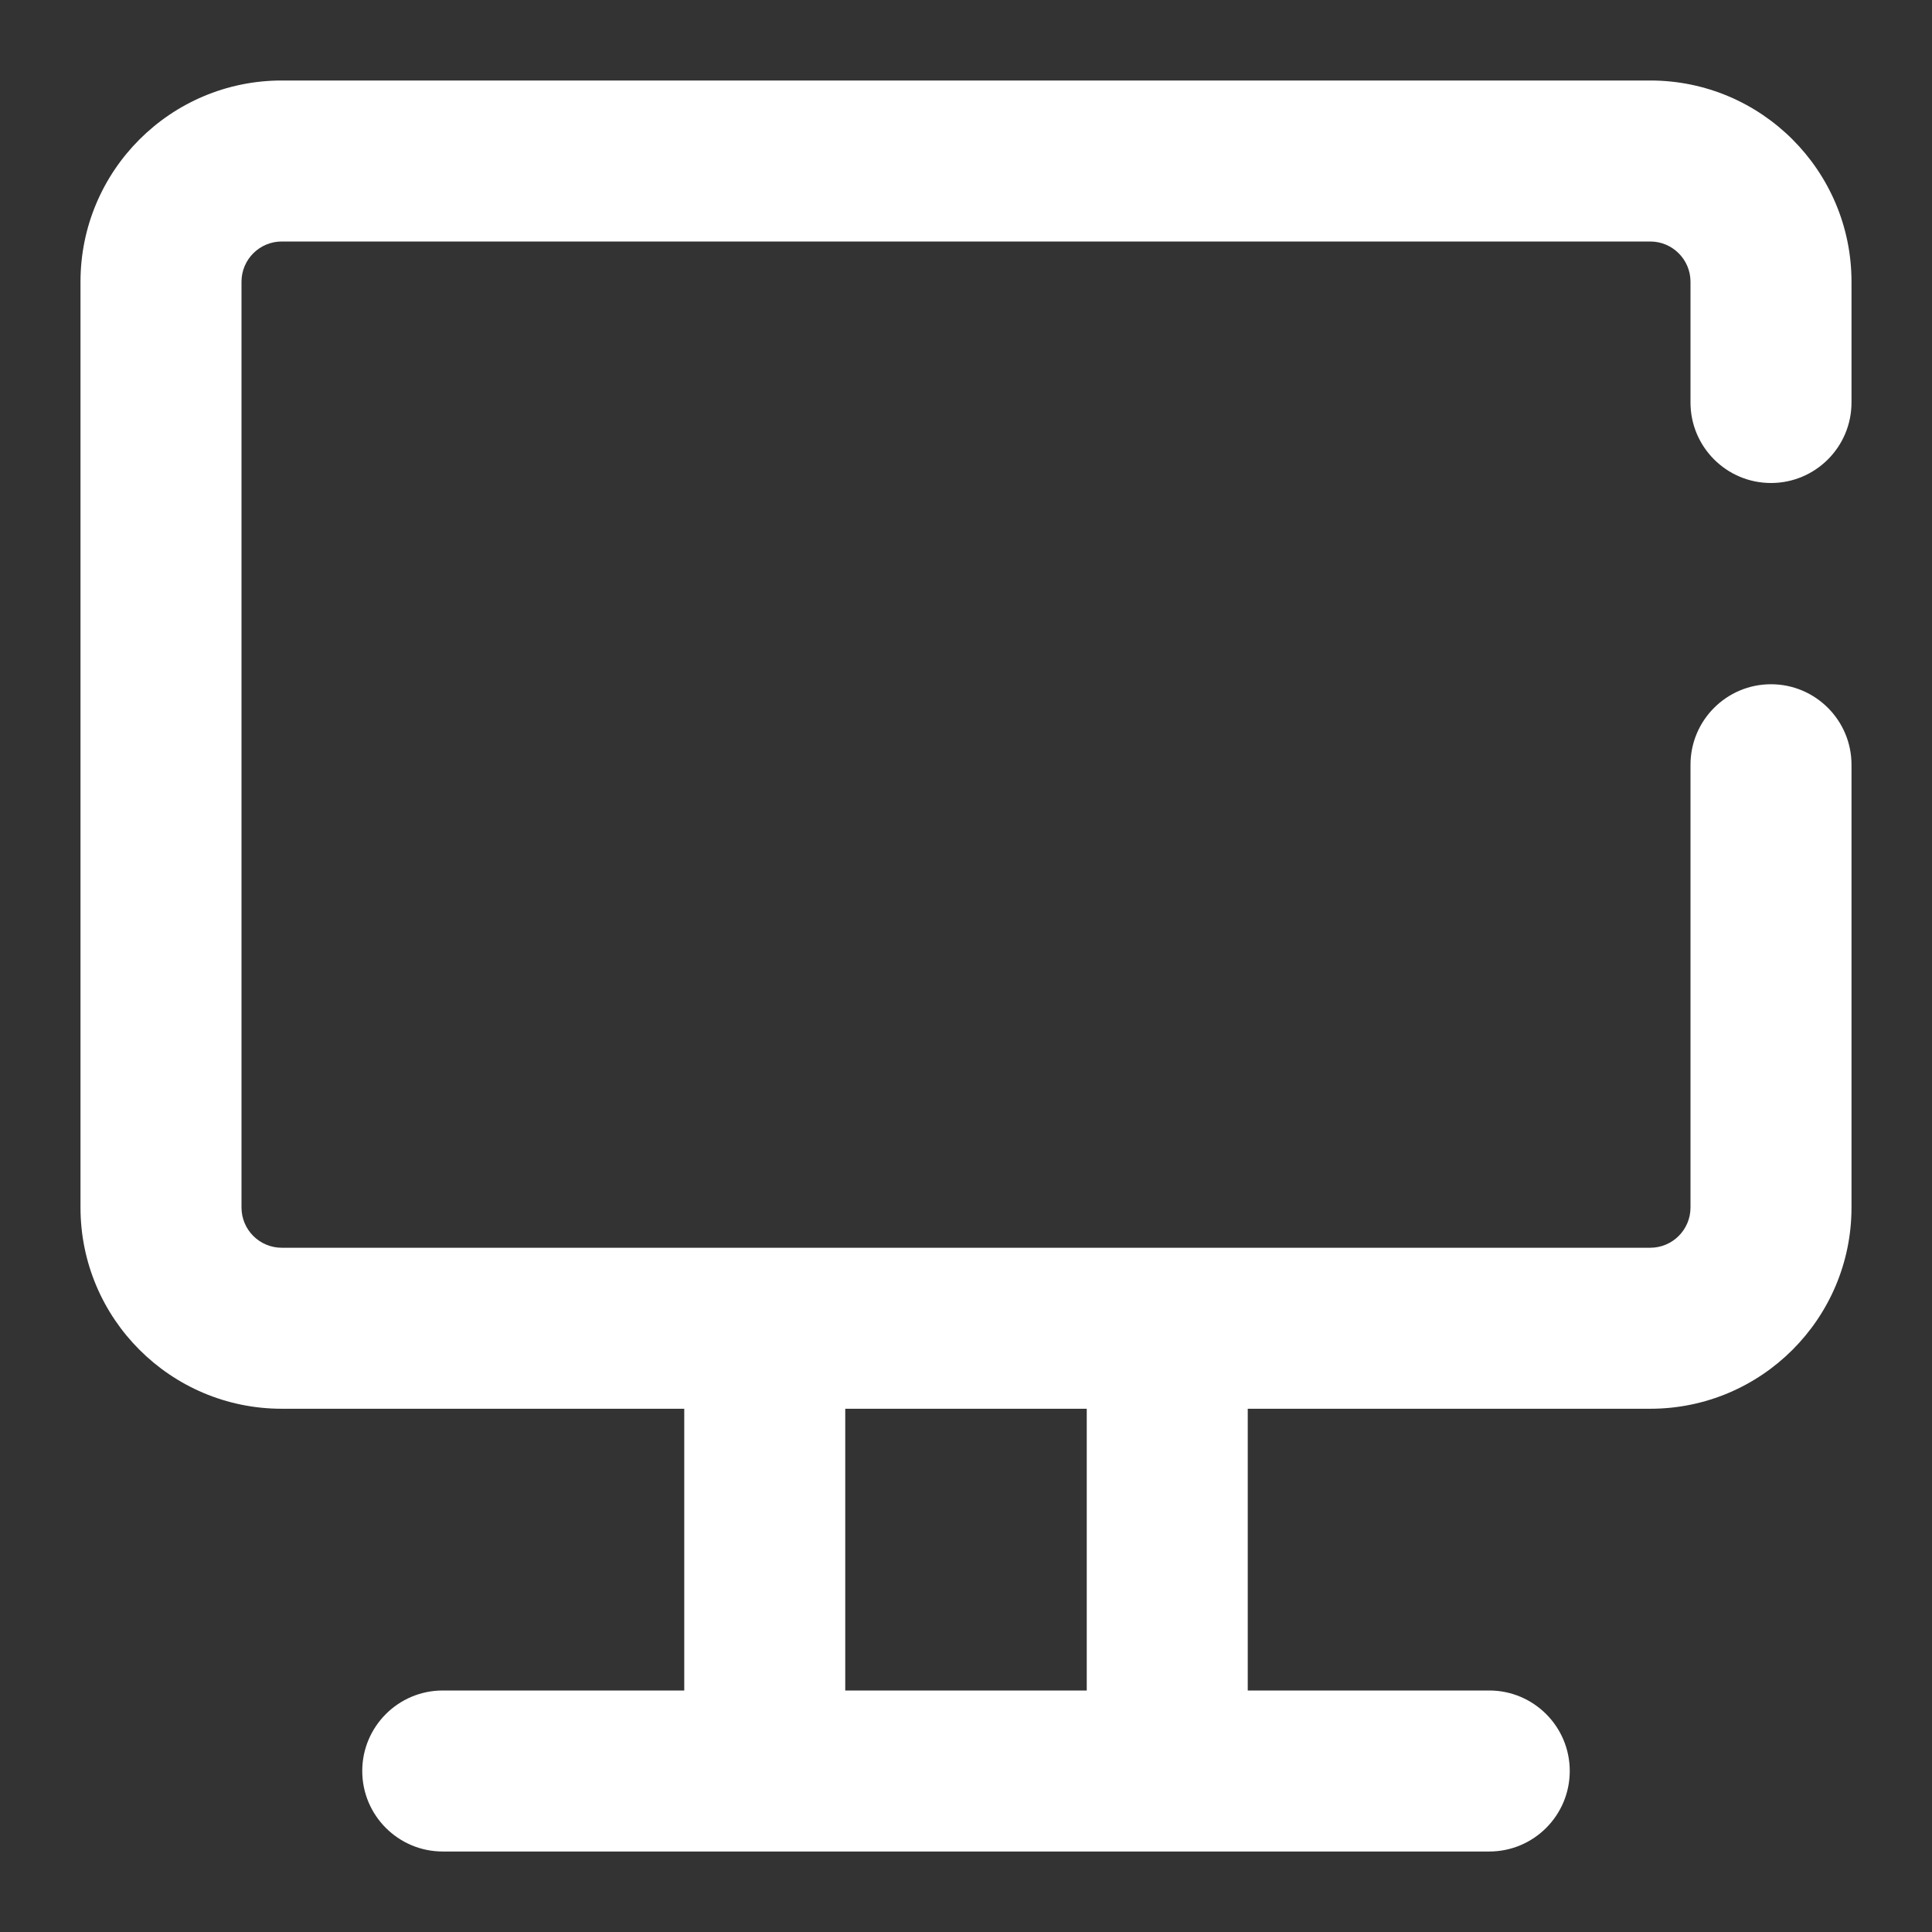 <?xml version="1.0" encoding="UTF-8" standalone="no"?>
<svg
   xmlns:dc="http://purl.org/dc/elements/1.1/"
   xmlns:cc="http://creativecommons.org/ns#"
   xmlns:rdf="http://www.w3.org/1999/02/22-rdf-syntax-ns#"
   xmlns:svg="http://www.w3.org/2000/svg"
   xmlns="http://www.w3.org/2000/svg"
   xmlns:sodipodi="http://sodipodi.sourceforge.net/DTD/sodipodi-0.dtd"
   xmlns:inkscape="http://www.inkscape.org/namespaces/inkscape"
   inkscape:version="1.0 (4035a4fb49, 2020-05-01)"
   sodipodi:docname="preferences-desktop-display.svg"
   id="svg9"
   version="1.1"
   height="48pt"
   width="48pt"
   viewBox="0 0 48 48"
   style="isolation:isolate">
  <rect x="0" y="0" width="48" height="48" fill="#333333" stroke="none"/>
  <defs
     id="defs13" />
  <sodipodi:namedview
     inkscape:current-layer="svg9"
     inkscape:window-maximized="1"
     inkscape:window-y="17"
     inkscape:window-x="0"
     inkscape:cy="32"
     inkscape:cx="32"
     inkscape:zoom="4.3180333"
     showgrid="false"
     id="namedview11"
     inkscape:window-height="730"
     inkscape:window-width="1366"
     inkscape:pageshadow="2"
     inkscape:pageopacity="0"
     guidetolerance="10"
     gridtolerance="10"
     objecttolerance="10"
     borderopacity="1"
     bordercolor="#ffffff"
     pagecolor="#ffffff" />
  <linearGradient
     gradientUnits="userSpaceOnUse"
     gradientTransform="matrix(44,0,0,44,2,2)"
     y2="0.5"
     x2="1"
     y1="0.5"
     x1="0"
     id="_lgradient_10">
    <stop
       id="stop2"
       style="stop-color:#ffffff;stop-opacity:1"
       stop-opacity="1"
       offset="0%" />
    <stop
       offset="0.5"
       stop-opacity="1"
       style="stop-color:#ffffff;stop-opacity:1"
       id="stop840" />
    <stop
       id="stop4"
       style="stop-color:#ffffff;stop-opacity:1"
       stop-opacity="1"
       offset="100%" />
  </linearGradient>
  <path
     sodipodi:nodetypes="ccccccccssssssssccsscsssscsssssssscsssscsssssscc"
     id="path7"
     fill="url(#_lgradient_10)"
     fill-rule="evenodd"
     d="m 21,35 v 7 h 6 v -7 z m -4,0 v 7 h -6 c -1.104,0 -2,0.896 -2,2 v 0 c 0,1.104 0.896,2 2,2 h 26 c 1.104,0 2,-0.896 2,-2 v 0 c 0,-1.104 -0.896,-2 -2,-2 h -6 v -7 h 10 c 2.76,0 5,-2.24 5,-5 v -11 0 c 0,-1.104 -0.896,-2 -2,-2 v 0 c -1.104,0 -2,0.896 -2,2 v 0 11 c 0,0.552 -0.448,1 -1,1 H 7 C 6.448,31 6,30.552 6,30 V 7 C 6,6.448 6.448,6 7,6 h 34 c 0.552,0 1,0.448 1,1 v 3 0 c 0,1.104 0.896,2 2,2 v 0 c 1.104,0 2,-0.896 2,-2 V 10 7 C 46,4.24 43.76,2 41,2 H 7 C 4.24,2 2,4.24 2,7 v 23 c 0,2.76 2.24,5 5,5 z" />
</svg>
